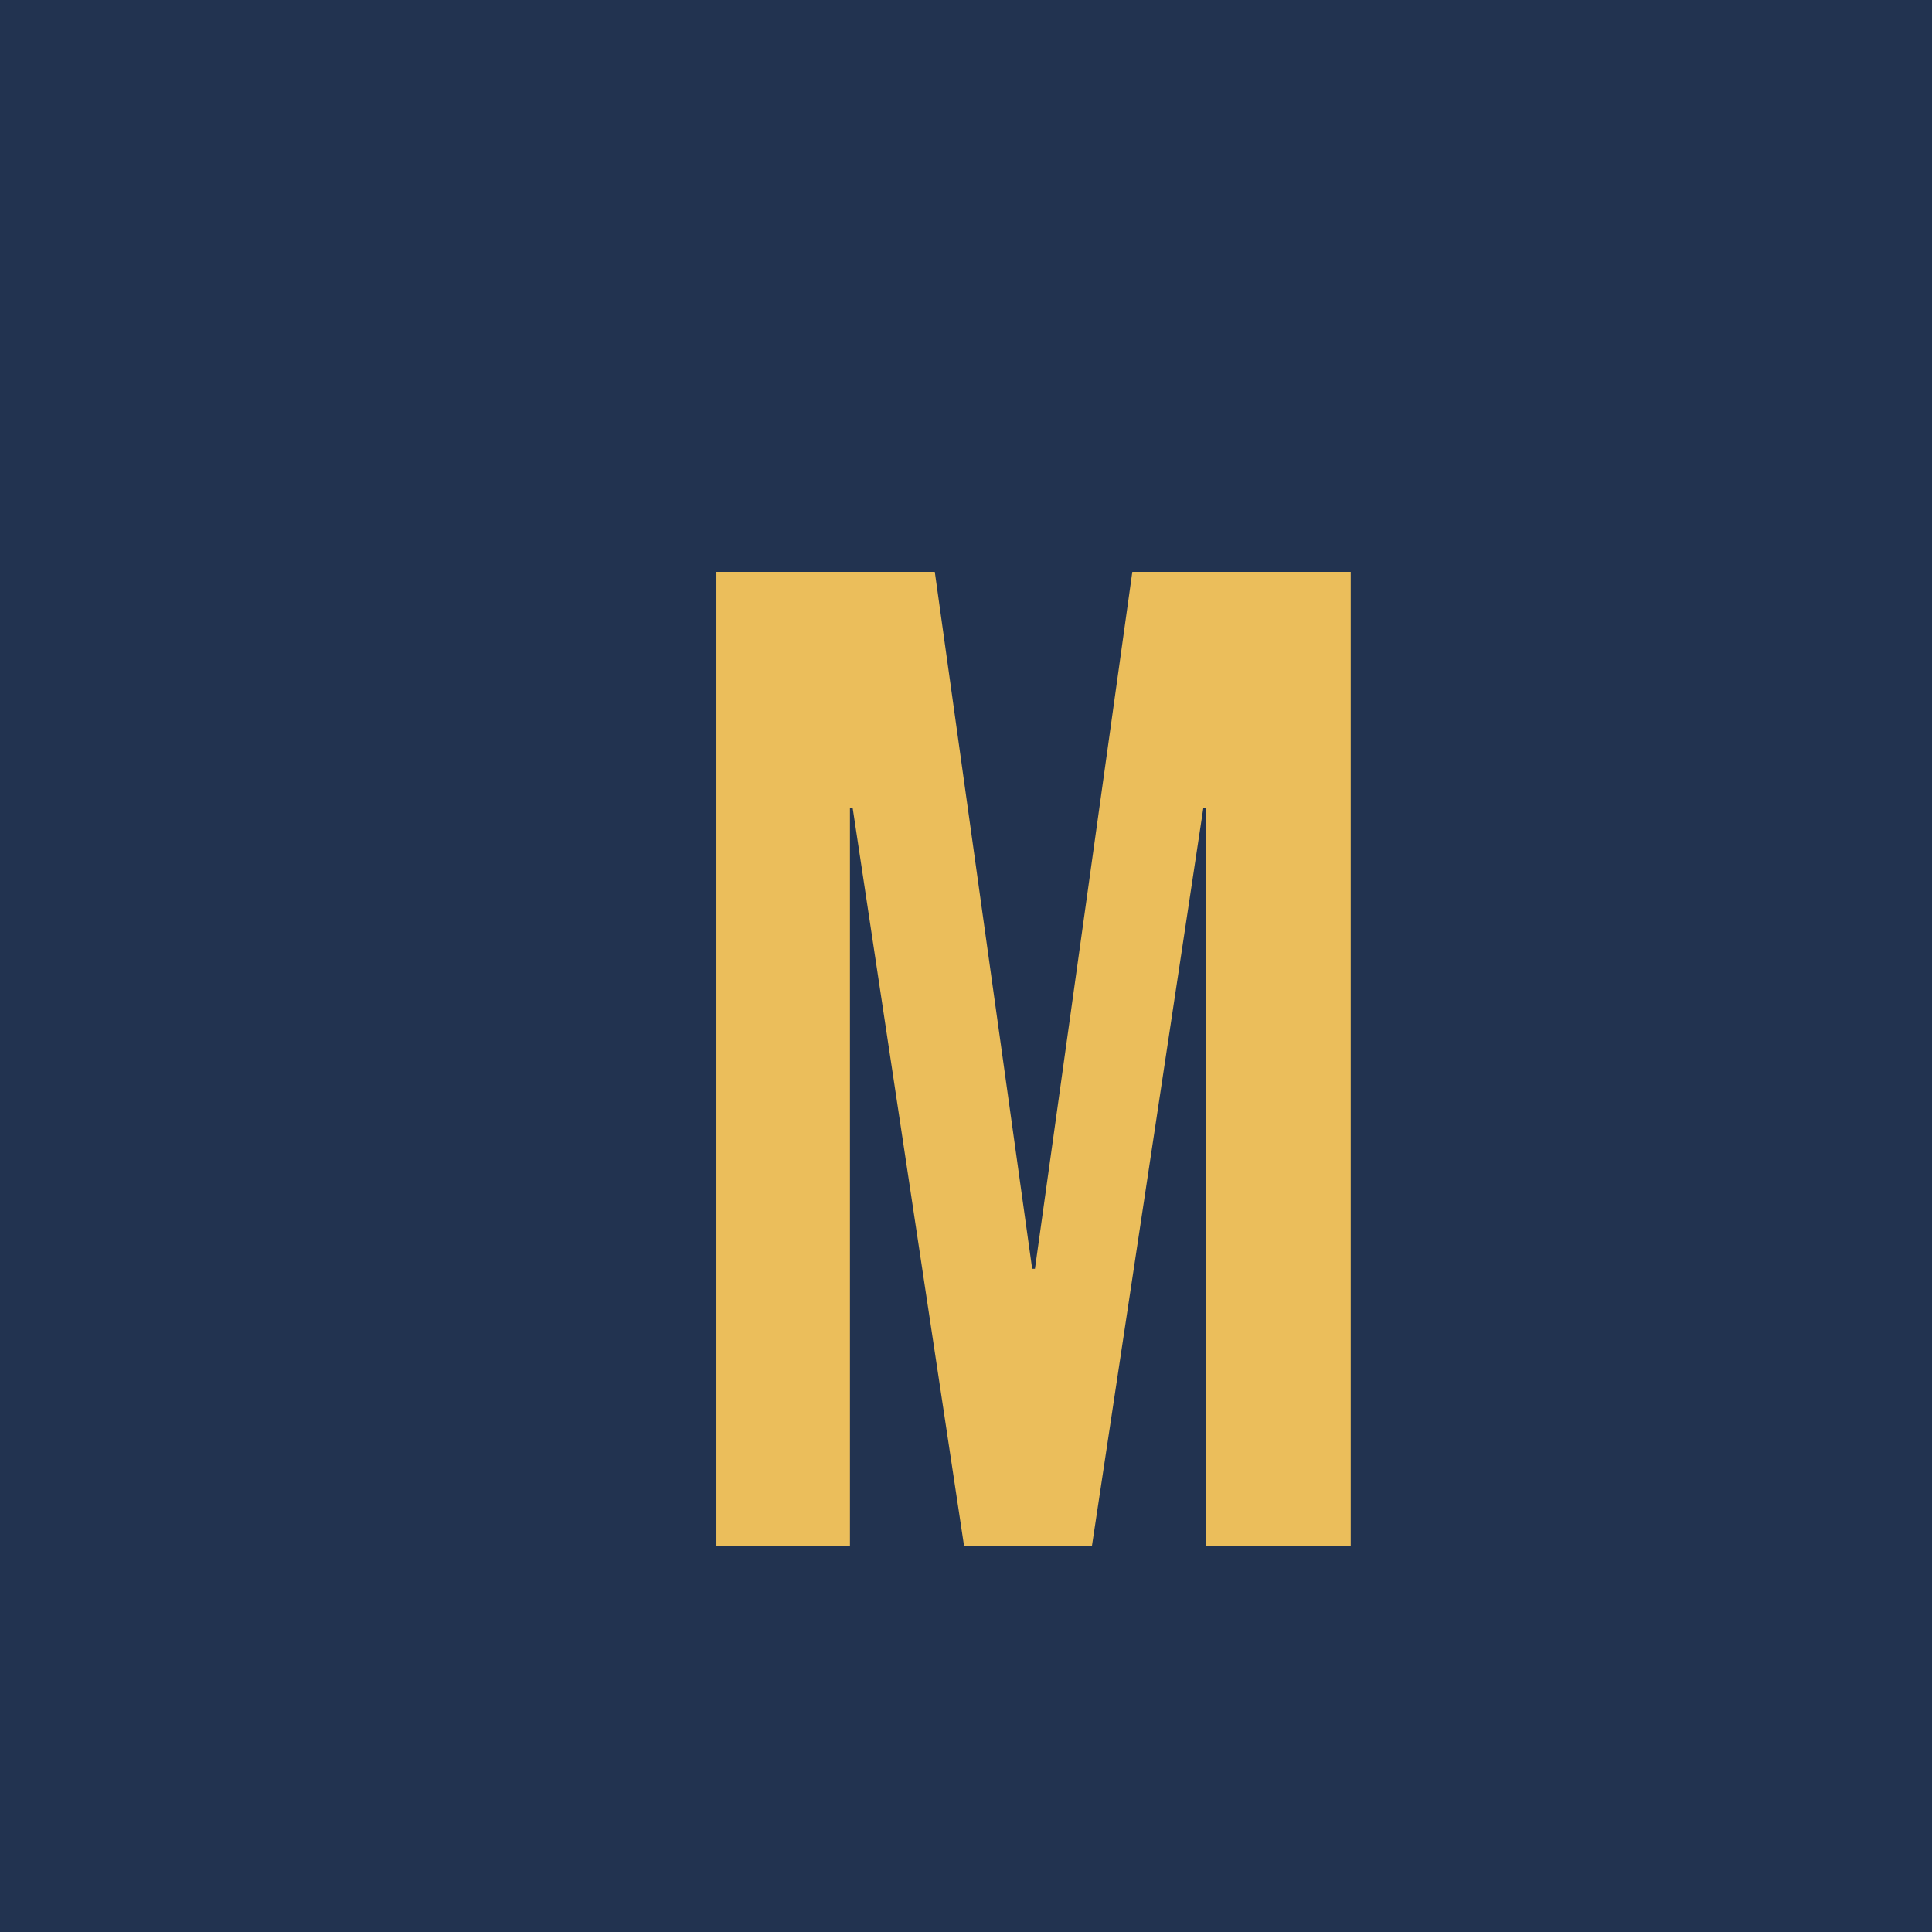 <svg width="100" height="100" viewBox="0 0 100 100" fill="none" xmlns="http://www.w3.org/2000/svg">
<rect width="100" height="100" fill="#223350"/>
<g filter="url(#filter0_d)">
<path d="M33.081 21.6H44.385L49.425 57.672H49.569L54.609 21.6H65.913V72H58.425V33.84H58.281L52.521 72H45.897L40.137 33.84H39.993V72H33.081V21.6Z" fill="#EBBE5B"/>
</g>
<defs>
<filter id="filter0_d" x="29.081" y="21.6" width="48.832" height="66.4" filterUnits="userSpaceOnUse" color-interpolation-filters="sRGB">
<feFlood flood-opacity="0" result="BackgroundImageFix"/>
<feColorMatrix in="SourceAlpha" type="matrix" values="0 0 0 0 0 0 0 0 0 0 0 0 0 0 0 0 0 0 127 0" result="hardAlpha"/>
<feOffset dx="4" dy="8"/>
<feGaussianBlur stdDeviation="4"/>
<feComposite in2="hardAlpha" operator="out"/>
<feColorMatrix type="matrix" values="0 0 0 0 0 0 0 0 0 0 0 0 0 0 0 0 0 0 0.5 0"/>
<feBlend mode="normal" in2="BackgroundImageFix" result="effect1_dropShadow"/>
<feBlend mode="normal" in="SourceGraphic" in2="effect1_dropShadow" result="shape"/>
</filter>
</defs>
</svg>
